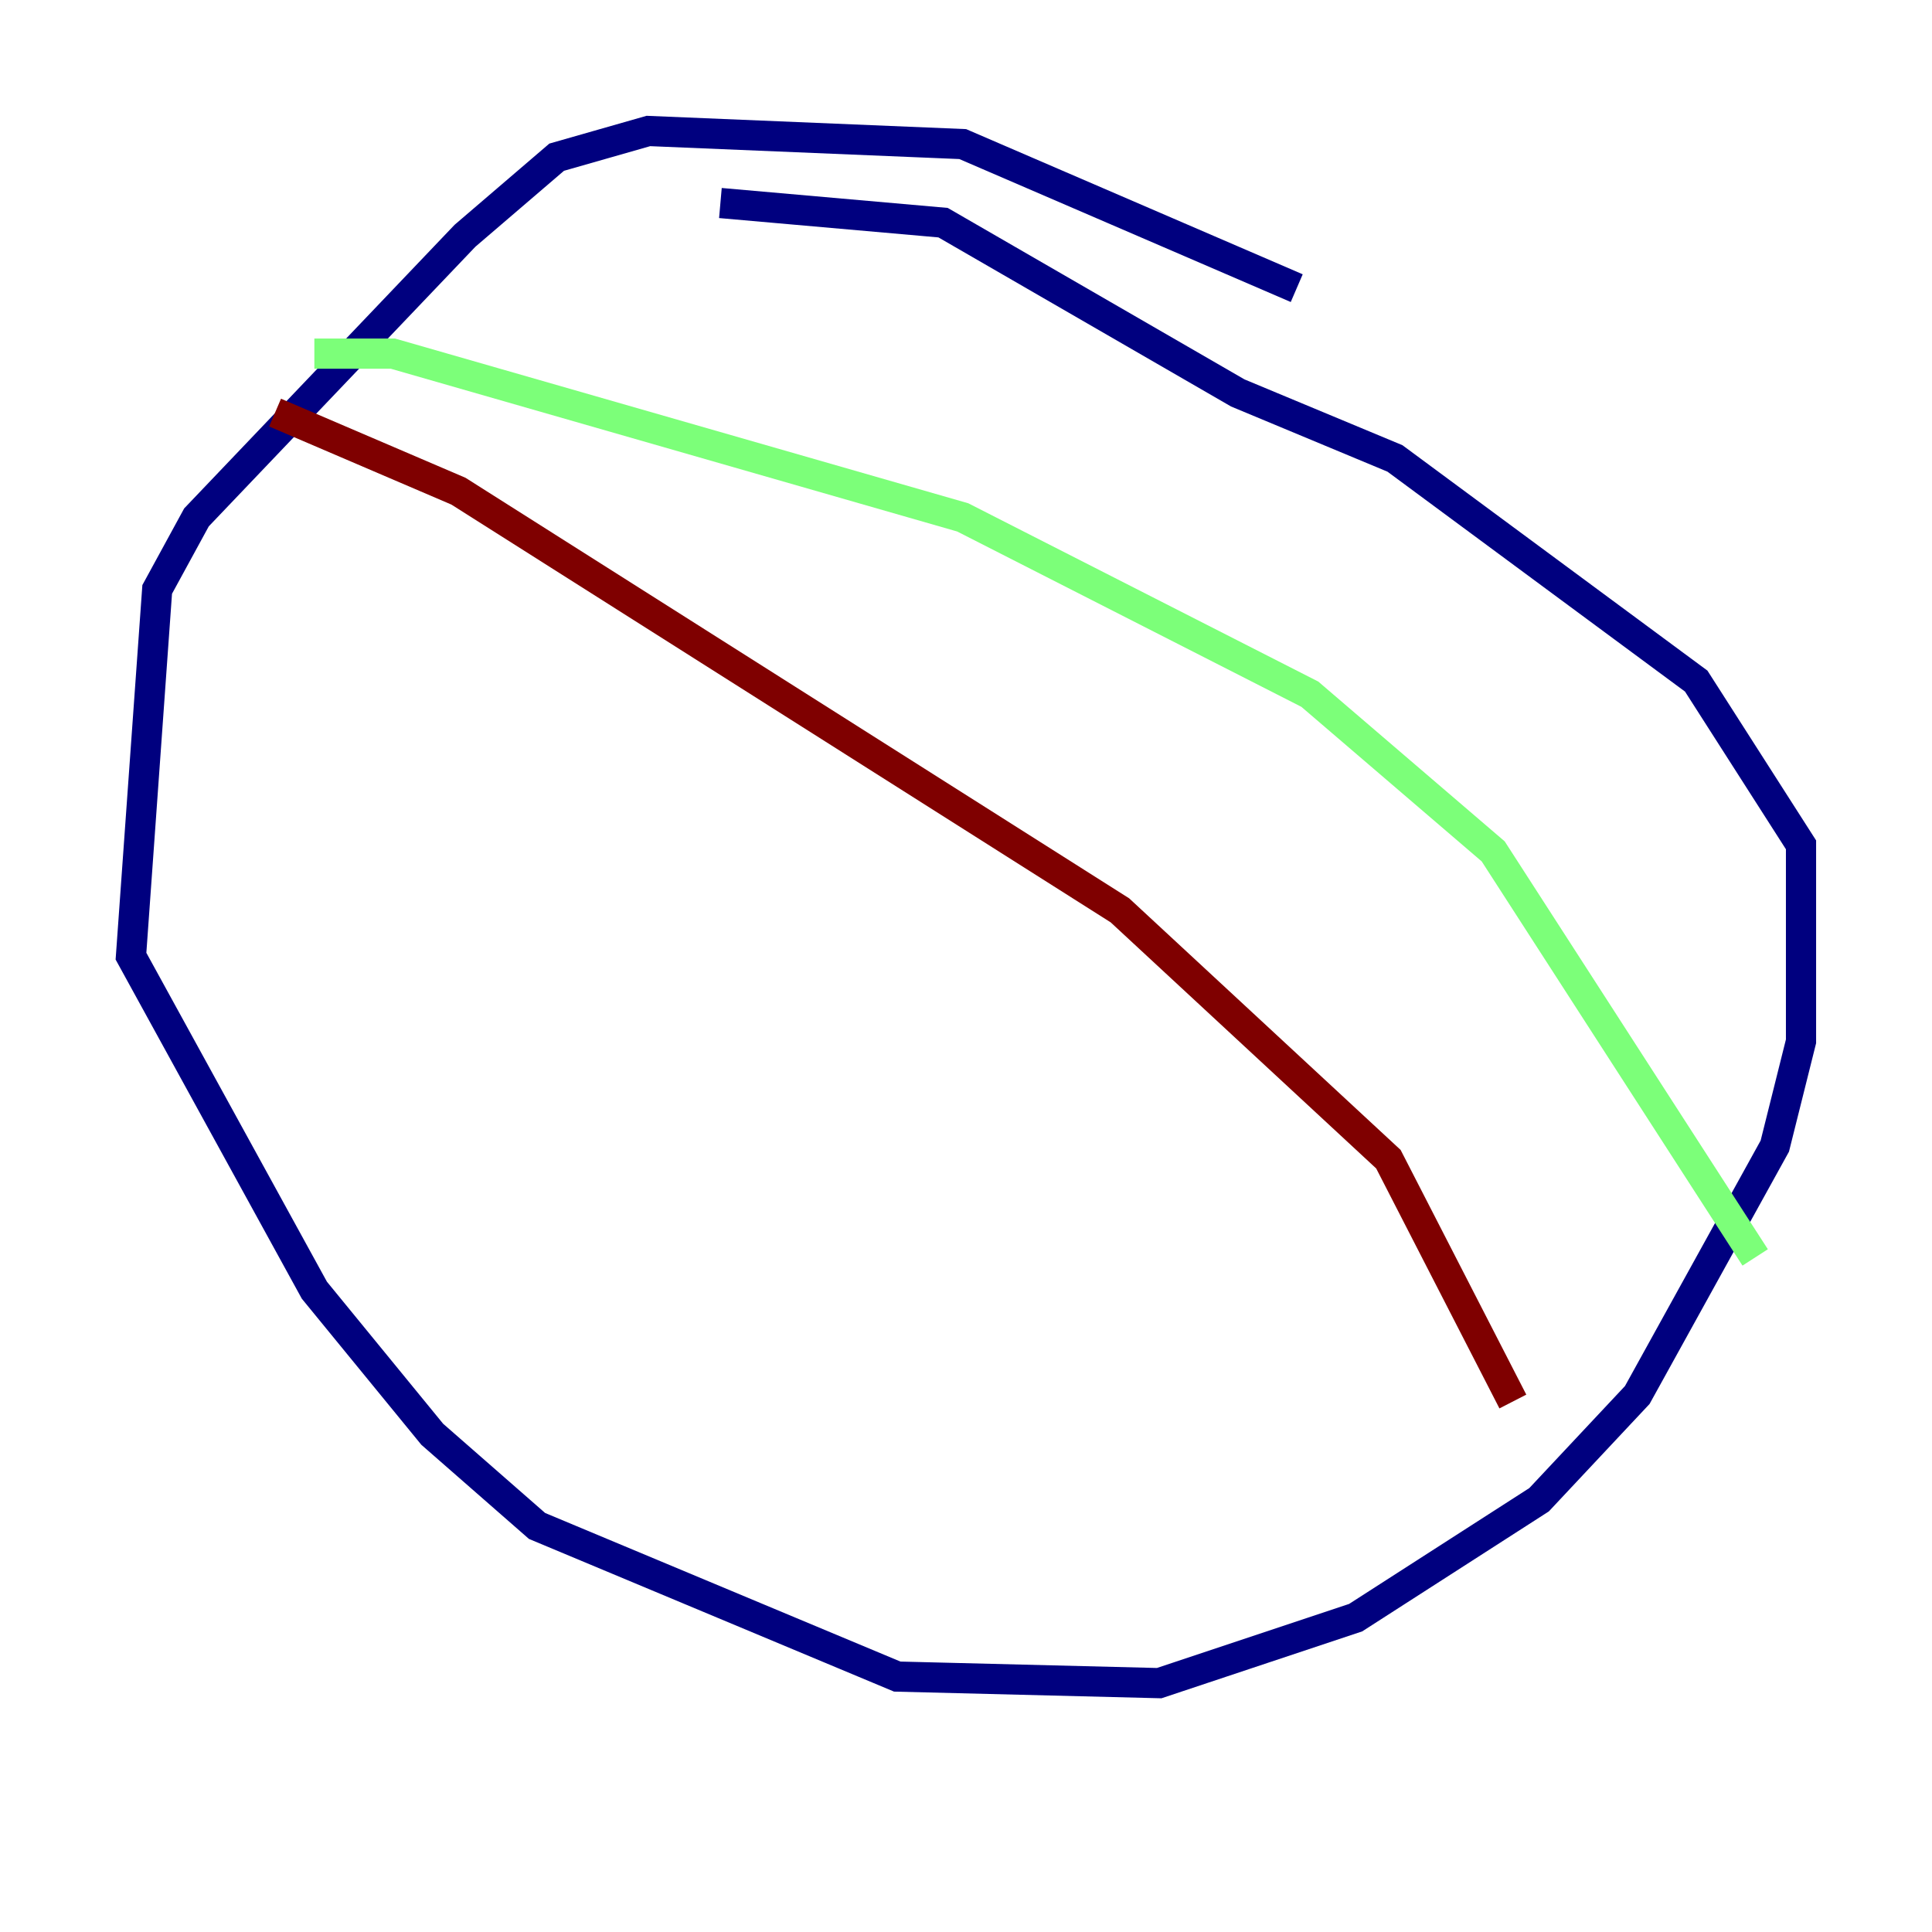 <?xml version="1.0" encoding="utf-8" ?>
<svg baseProfile="tiny" height="128" version="1.2" viewBox="0,0,128,128" width="128" xmlns="http://www.w3.org/2000/svg" xmlns:ev="http://www.w3.org/2001/xml-events" xmlns:xlink="http://www.w3.org/1999/xlink"><defs /><polyline fill="none" points="85.912,19.091 63.783,9.546 42.956,8.678 36.881,10.414 30.807,15.62 13.017,34.278 10.414,39.051 8.678,63.349 20.827,85.478 28.637,95.024 35.58,101.098 59.444,111.078 76.8,111.512 89.817,107.173 101.966,99.363 108.475,92.42 117.586,75.932 119.322,68.99 119.322,55.973 112.38,45.125 92.42,30.373 82.007,26.034 62.481,14.752 47.729,13.451" stroke="#00007f" stroke-width="2" /><polyline fill="none" points="20.827,23.43 26.034,23.43 63.783,34.278 86.78,45.993 98.929,56.407 116.285,83.308" stroke="#7cff79" stroke-width="2" /><polyline fill="none" points="18.224,27.336 30.373,32.542 74.197,60.312 91.986,76.8 100.231,92.854" stroke="#7f0000" stroke-width="2" /></svg>